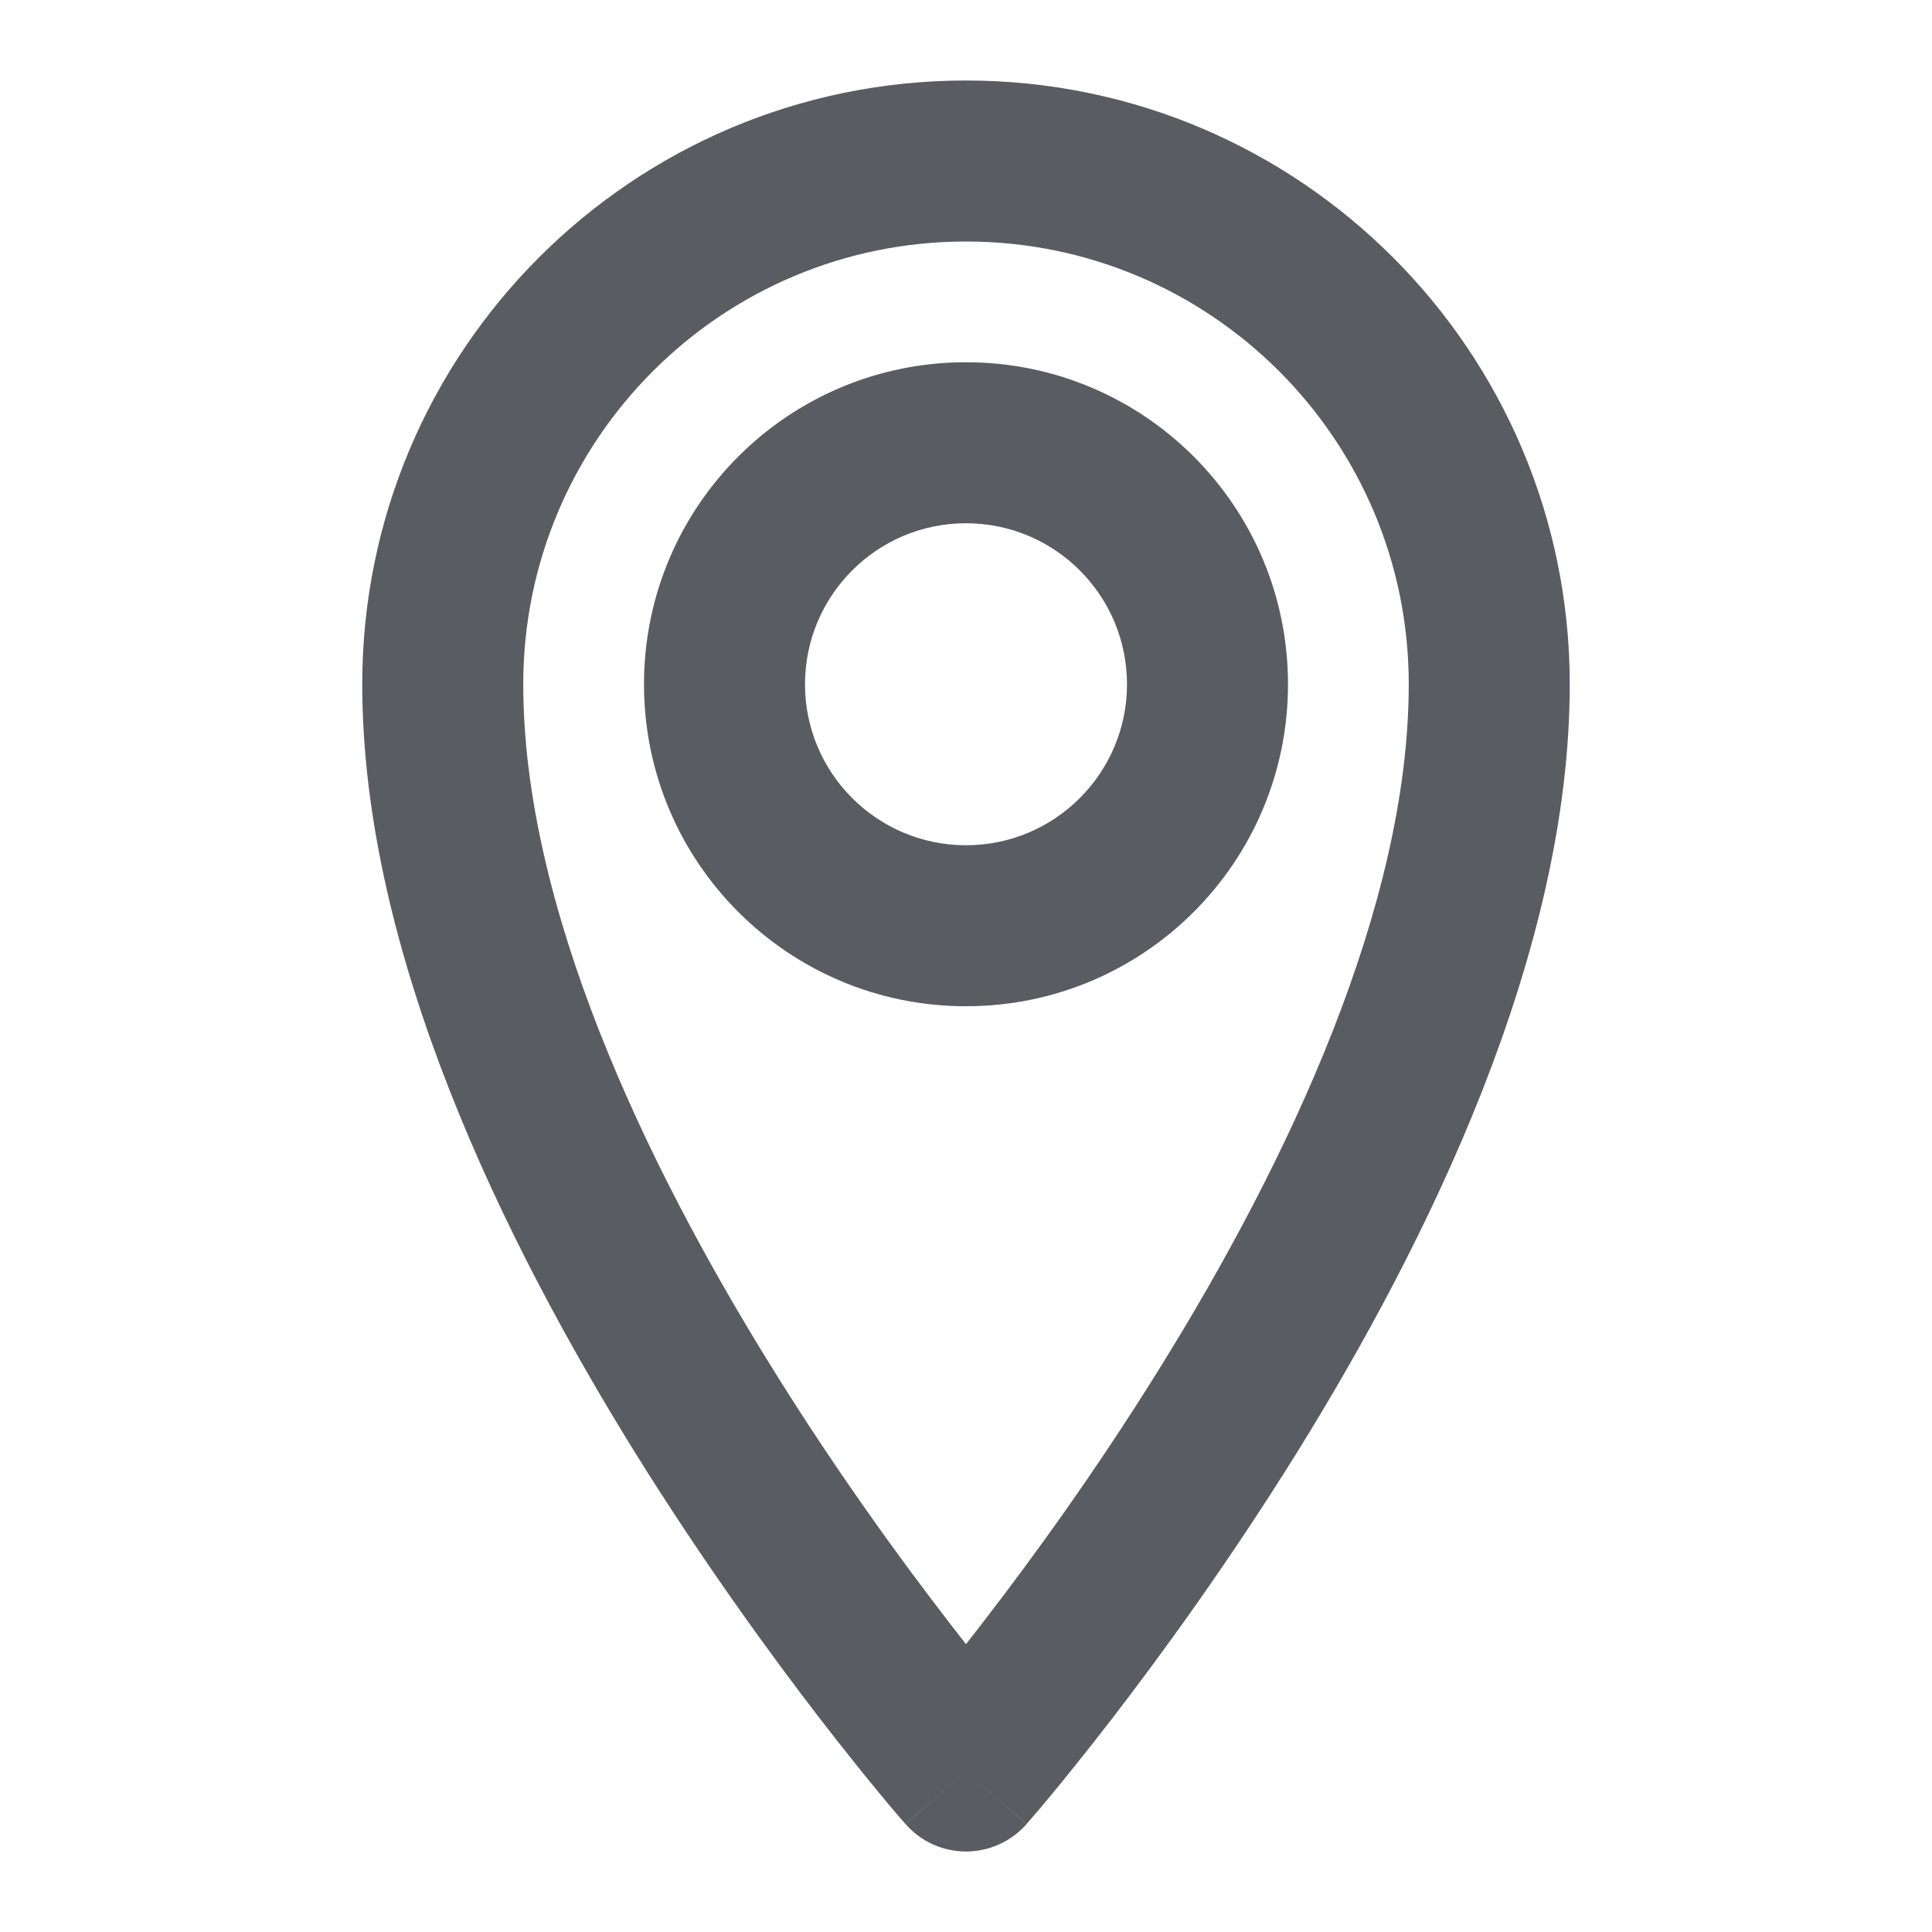 <svg width="12" height="12" viewBox="0 0 12 12" fill="none" xmlns="http://www.w3.org/2000/svg">
<path fill-rule="evenodd" clip-rule="evenodd" d="M6 1.5C4.481 1.5 3.25 2.731 3.25 4.25C3.25 5.624 3.995 7.209 4.8 8.503C5.195 9.139 5.591 9.683 5.888 10.068C5.927 10.119 5.965 10.167 6 10.212C6.035 10.167 6.073 10.119 6.112 10.068C6.409 9.683 6.805 9.139 7.2 8.503C8.005 7.209 8.75 5.624 8.75 4.25C8.75 2.731 7.519 1.5 6 1.5ZM6 11C5.624 11.33 5.624 11.33 5.624 11.329L5.623 11.328L5.621 11.326L5.613 11.316C5.606 11.309 5.596 11.297 5.583 11.282C5.558 11.253 5.521 11.21 5.475 11.154C5.383 11.043 5.253 10.882 5.096 10.679C4.784 10.274 4.368 9.702 3.95 9.031C3.13 7.711 2.25 5.921 2.25 4.25C2.25 2.179 3.929 0.5 6 0.5C8.071 0.5 9.75 2.179 9.75 4.25C9.75 5.921 8.87 7.711 8.05 9.031C7.632 9.702 7.216 10.274 6.904 10.679C6.747 10.882 6.617 11.043 6.525 11.154C6.479 11.21 6.442 11.253 6.417 11.282C6.404 11.297 6.394 11.309 6.387 11.316L6.379 11.326L6.377 11.328L6.376 11.329C6.376 11.329 6.376 11.33 6 11ZM6 11L6.376 11.33C6.281 11.438 6.144 11.5 6 11.5C5.856 11.5 5.719 11.438 5.624 11.329L6 11Z" fill="#595C61"/>
<path fill-rule="evenodd" clip-rule="evenodd" d="M6 3.25C5.448 3.25 5 3.698 5 4.25C5 4.802 5.448 5.25 6 5.25C6.552 5.25 7 4.802 7 4.25C7 3.698 6.552 3.25 6 3.25ZM4 4.25C4 3.145 4.895 2.25 6 2.25C7.105 2.25 8 3.145 8 4.25C8 5.355 7.105 6.25 6 6.25C4.895 6.25 4 5.355 4 4.25Z" fill="#595C61"/>
</svg>

